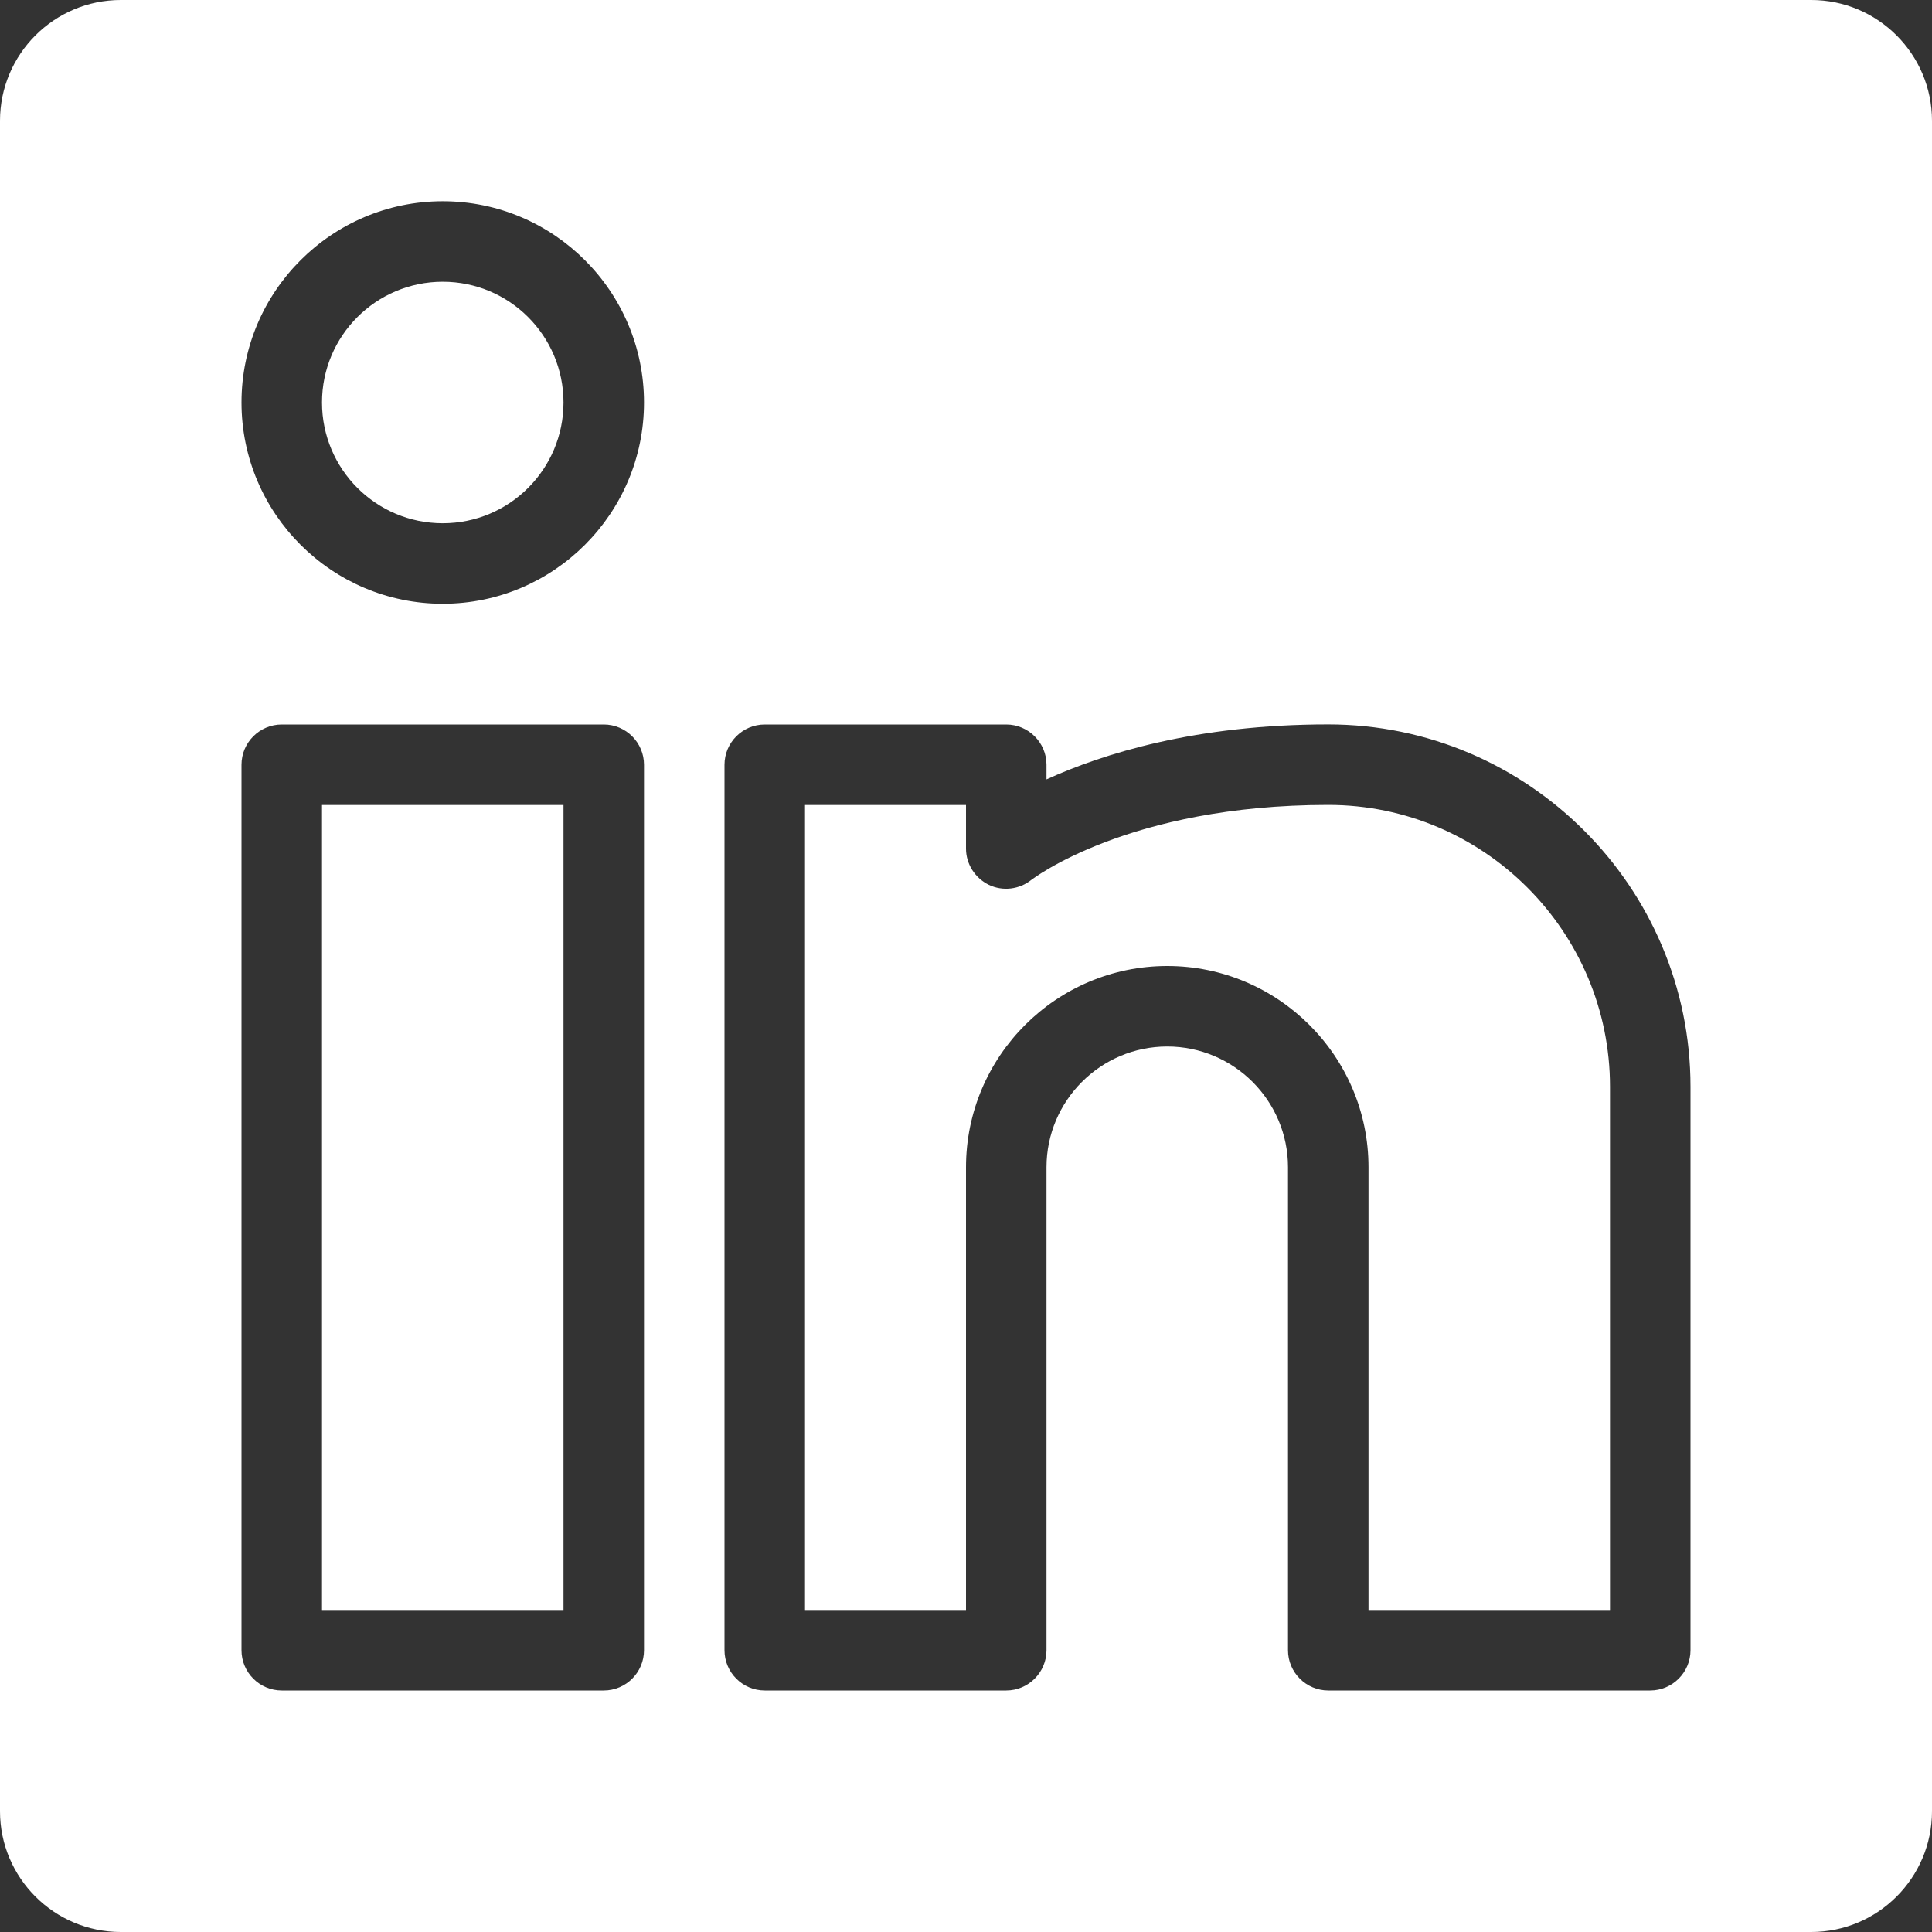 <?xml version="1.0" encoding="utf-8"?>
<!-- Generator: Adobe Illustrator 16.0.0, SVG Export Plug-In . SVG Version: 6.00 Build 0)  -->
<!DOCTYPE svg PUBLIC "-//W3C//DTD SVG 1.1//EN" "http://www.w3.org/Graphics/SVG/1.1/DTD/svg11.dtd">
<svg version="1.1" id="Layer_1" xmlns="http://www.w3.org/2000/svg" xmlns:xlink="http://www.w3.org/1999/xlink" x="0px" y="0px"
	 width="24px" height="24px" viewBox="0 0 24 24" enable-background="new 0 0 24 24" xml:space="preserve">
<rect x="0" y="0" width="24" height="24" fill="#333333" stroke="none"/>
<g>
	<path fill="#FFFFFF" d="M16.5,9.999c-2.486,0-3.674,0.922-3.688,0.931c-0.148,0.119-0.355,0.145-0.528,0.062
		C12.111,10.907,12,10.733,12,10.542V10h-2v10h2v-5.5c0-1.379,1.122-2.5,2.5-2.5s2.5,1.121,2.5,2.5V20h3v-6.5
		C20,11.57,18.43,9.999,16.5,9.999z"/>
	<circle fill="#FFFFFF" cx="5.5" cy="5" r="1.5"/>
	<rect x="4" y="10" fill="#FFFFFF" width="3" height="10"/>
	<path fill="#FFFFFF" d="M22.5,0h-21C0.673,0,0,0.673,0,1.5v21C0,23.327,0.673,24,1.5,24h21c0.827,0,1.5-0.673,1.5-1.5v-21
		C24,0.673,23.327,0,22.5,0z M8,20.5C8,20.775,7.776,21,7.5,21h-4C3.224,21,3,20.775,3,20.5v-11C3,9.225,3.224,9,3.5,9h4
		C7.776,9,8,9.225,8,9.5V20.5z M5.5,7.5C4.122,7.5,3,6.379,3,5s1.122-2.5,2.5-2.5S8,3.621,8,5S6.878,7.5,5.5,7.5z M21,20.5
		c0,0.275-0.225,0.5-0.5,0.5h-4c-0.275,0-0.5-0.225-0.5-0.5v-6c0-0.827-0.673-1.5-1.5-1.5S13,13.673,13,14.5v6
		c0,0.275-0.225,0.5-0.5,0.5h-3C9.224,21,9,20.775,9,20.5v-11C9,9.225,9.224,9,9.5,9h3C12.775,9,13,9.225,13,9.5v0.182
		c0.7-0.319,1.855-0.683,3.5-0.683c2.48,0,4.5,2.021,4.5,4.501V20.5z"/>
</g>
</svg>
